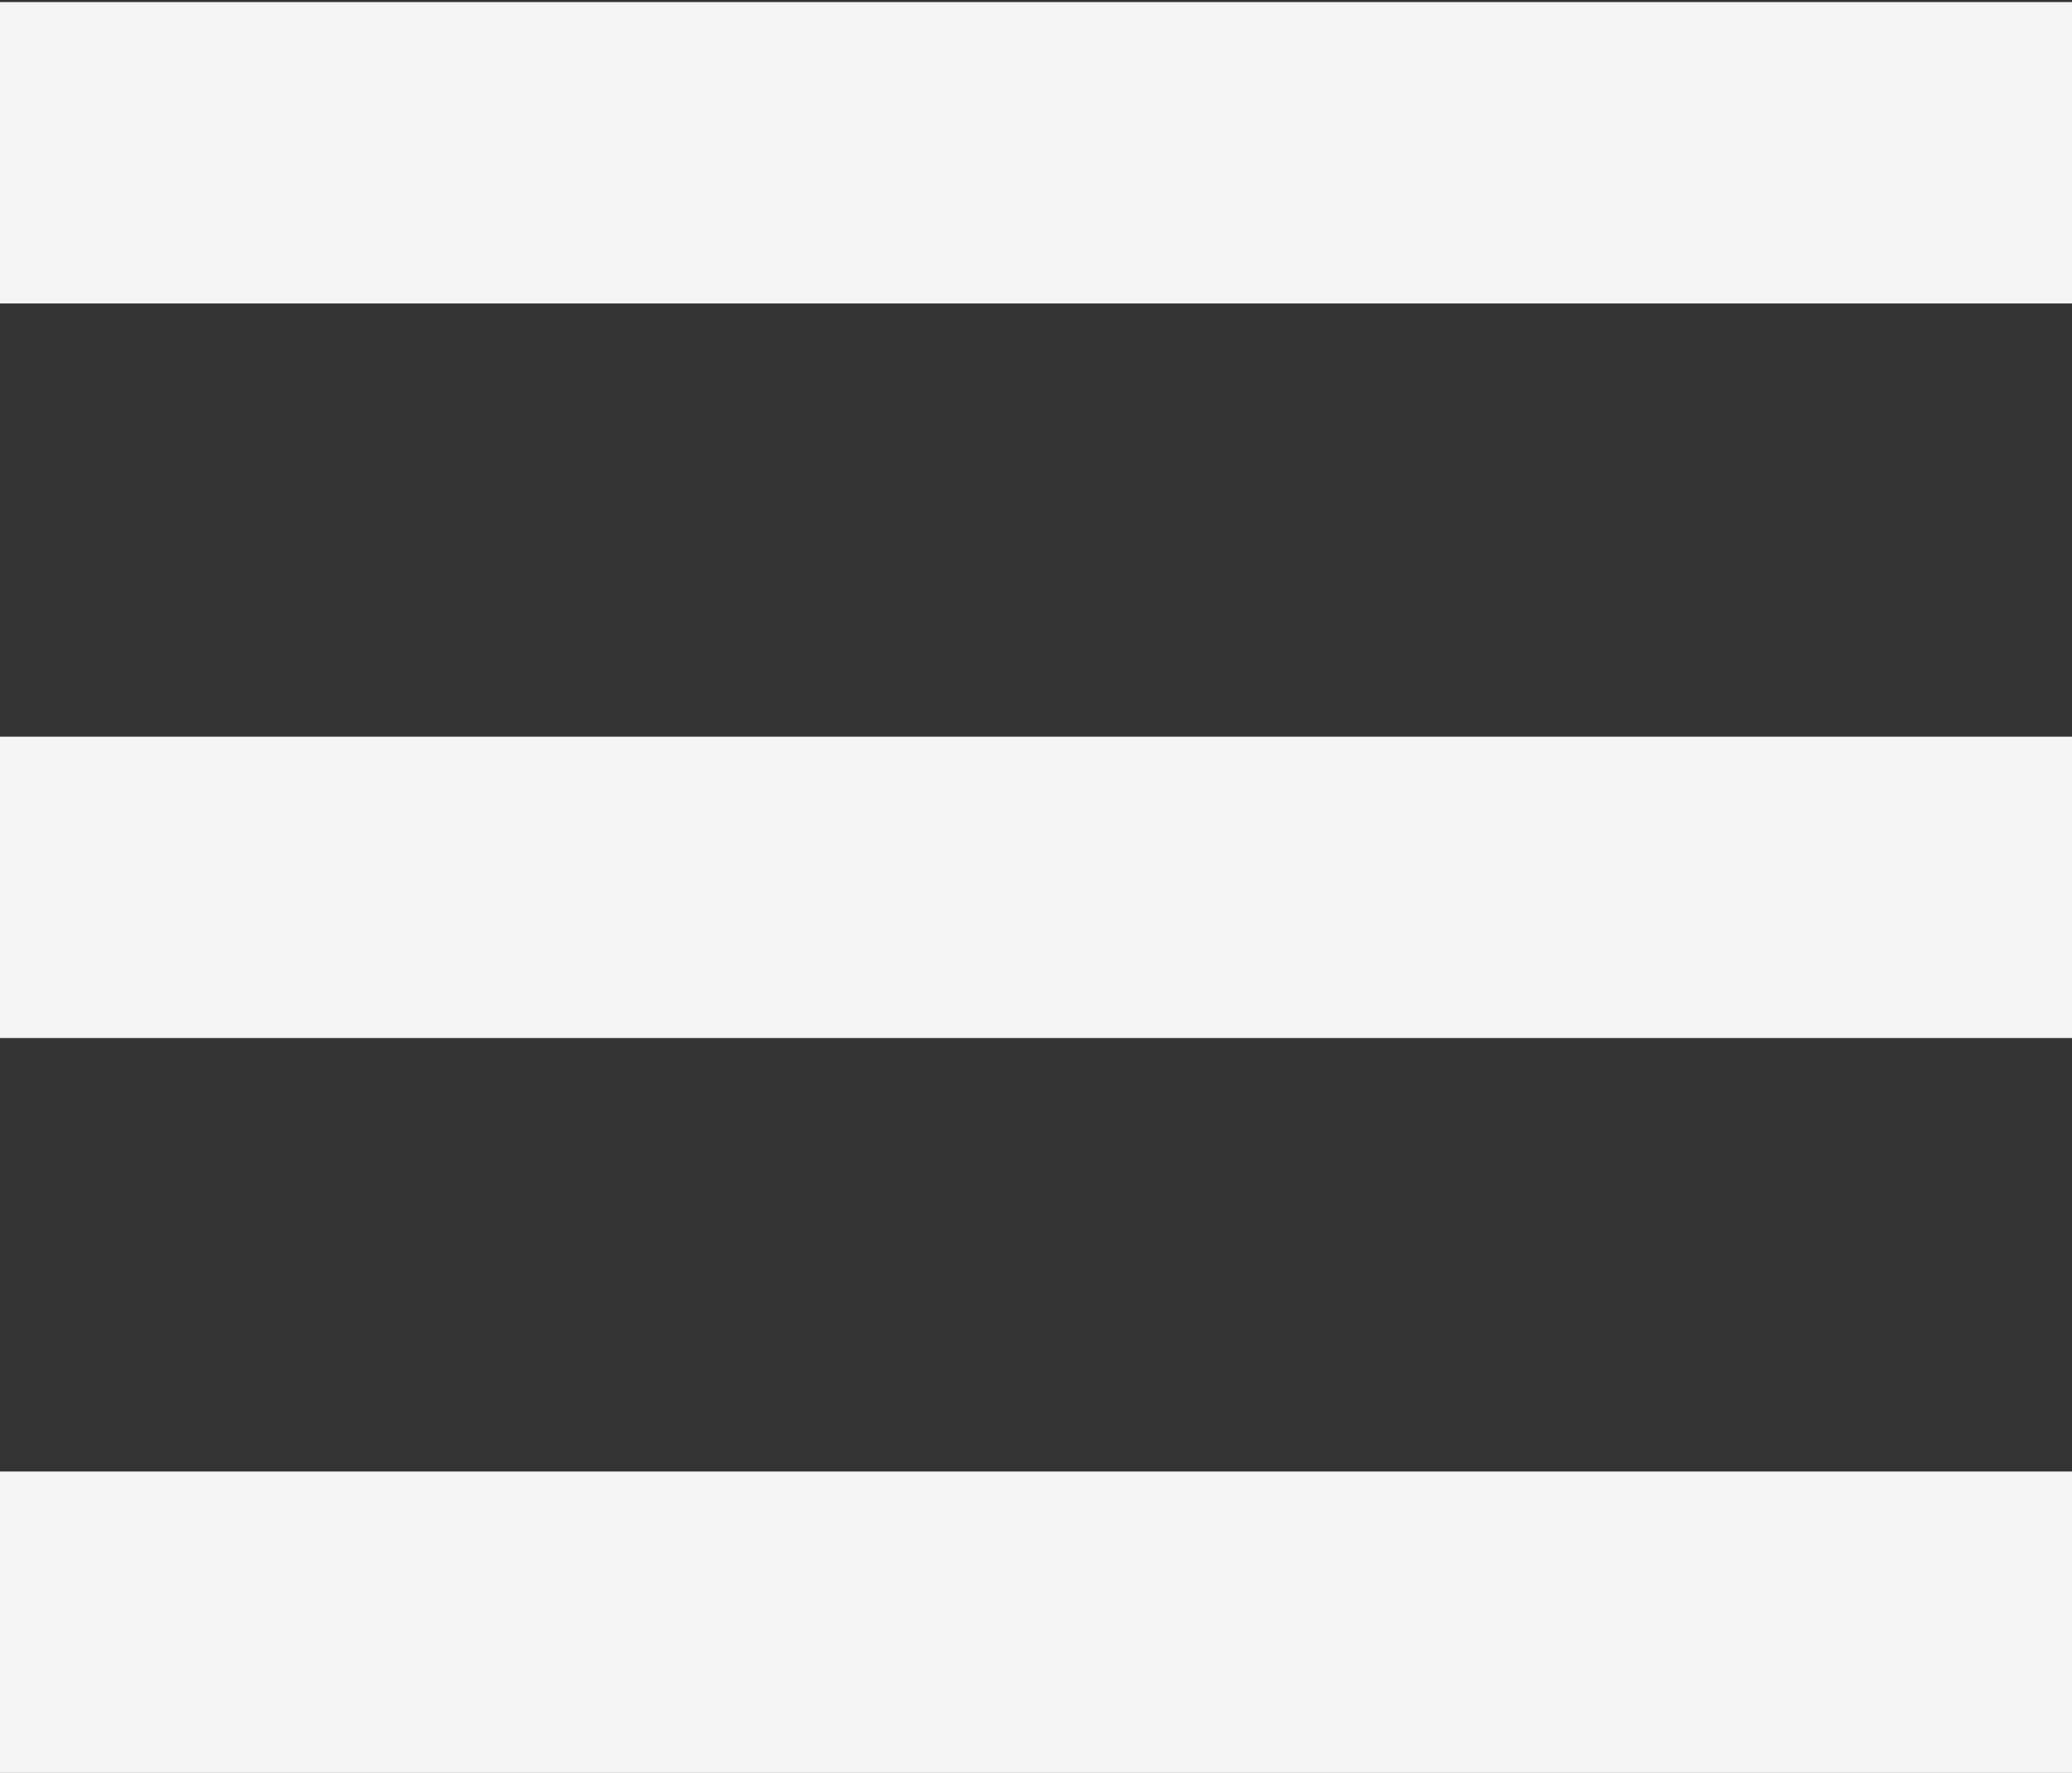 <?xml version="1.0" encoding="utf-8"?>
<!-- Generator: Adobe Illustrator 18.0.0, SVG Export Plug-In . SVG Version: 6.00 Build 0)  -->
<!DOCTYPE svg PUBLIC "-//W3C//DTD SVG 1.0//EN" "http://www.w3.org/TR/2001/REC-SVG-20010904/DTD/svg10.dtd">
<svg version="1.0" id="Layer_1" xmlns="http://www.w3.org/2000/svg" xmlns:xlink="http://www.w3.org/1999/xlink" x="0px" y="0px"
	 viewBox="0 0 701.3 600" enable-background="new 0 0 701.3 600" xml:space="preserve">
<rect x="0" y="0" width="701.3" height="600" fill="#333333" stroke="none"/>
<rect x="0" y="0.7" fill="#F4F4F4" width="701.3" height="102"/>
<rect x="0" y="249.3" fill="#F4F4F4" width="701.3" height="102"/>
<rect x="0" y="498" fill="#F4F4F4" width="701.3" height="102"/>
</svg>
